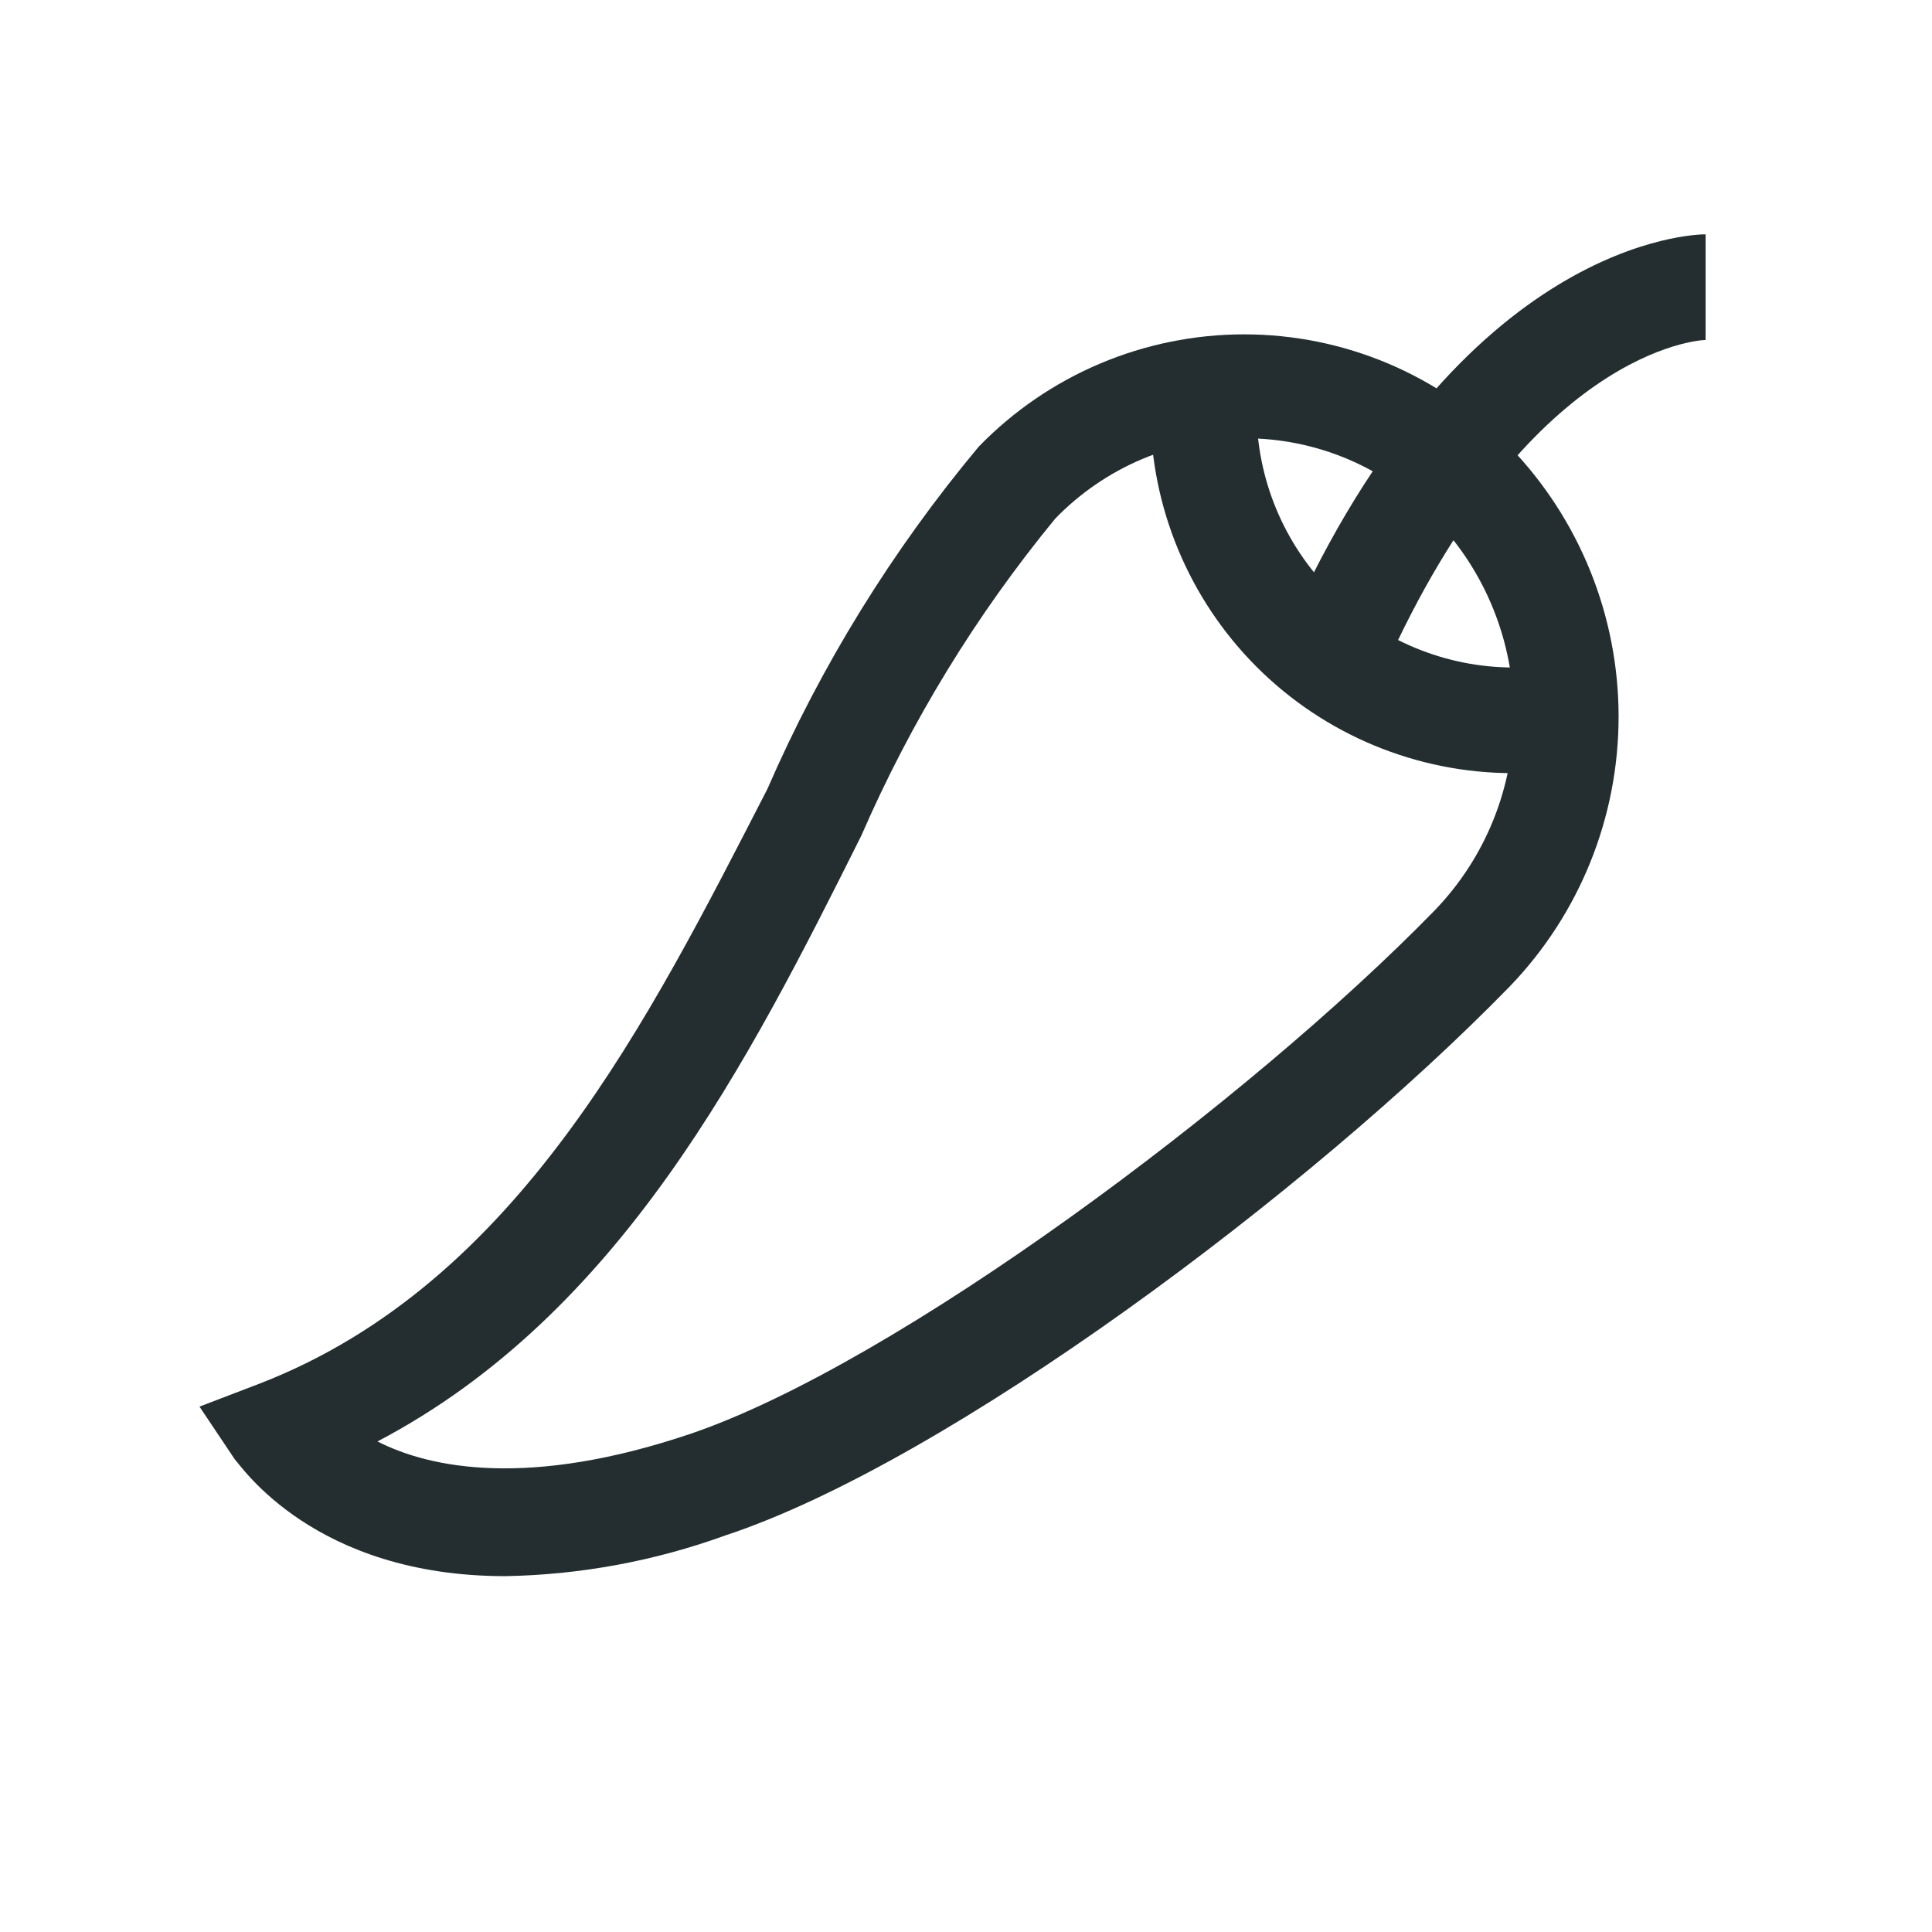 <svg width="32" height="32" viewBox="0 0 32 32" fill="none" xmlns="http://www.w3.org/2000/svg">
<path d="M8.37 26.106C5.202 26.106 3.995 24.278 3.89 24.173L3.304 23.298L4.31 22.913C8.589 21.25 10.75 16.875 12.71 13.069C13.6 11.022 14.779 9.112 16.21 7.399C16.781 6.81 17.464 6.342 18.22 6.022C18.975 5.703 19.787 5.538 20.607 5.538C21.427 5.538 22.239 5.703 22.994 6.022C23.749 6.342 24.433 6.81 25.004 7.399C26.162 8.599 26.809 10.202 26.809 11.87C26.809 13.538 26.162 15.141 25.004 16.341C21.714 19.719 15.702 24.216 12.01 25.433C10.842 25.856 9.612 26.084 8.37 26.106ZM6.252 23.875C7.127 24.321 8.764 24.654 11.45 23.744C14.854 22.58 20.672 18.249 23.761 15.081C24.603 14.21 25.073 13.046 25.073 11.835C25.073 10.624 24.603 9.46 23.761 8.589C23.353 8.168 22.865 7.834 22.325 7.605C21.786 7.377 21.206 7.259 20.62 7.259C20.034 7.259 19.454 7.377 18.914 7.605C18.375 7.834 17.887 8.168 17.479 8.589C16.17 10.181 15.089 11.948 14.267 13.839C12.395 17.584 10.286 21.758 6.252 23.875Z" fill="#242E30"/>
<path d="M22.921 11.109L21.329 10.391C24.199 3.951 28.084 3.881 28.25 3.881V5.631C28.145 5.631 25.292 5.798 22.921 11.109Z" fill="#242E30"/>
<path d="M25.056 12.806C23.465 12.804 21.939 12.171 20.814 11.046C19.689 9.92 19.056 8.395 19.054 6.804C19.047 6.593 19.065 6.381 19.106 6.174L20.812 6.559C20.807 6.64 20.807 6.722 20.812 6.804C20.815 7.931 21.263 9.011 22.06 9.808C22.857 10.605 23.938 11.054 25.065 11.056C25.341 11.06 25.618 11.031 25.887 10.969L26.272 12.675C25.873 12.766 25.465 12.81 25.056 12.806Z" fill="#242E30"/>
</svg>
